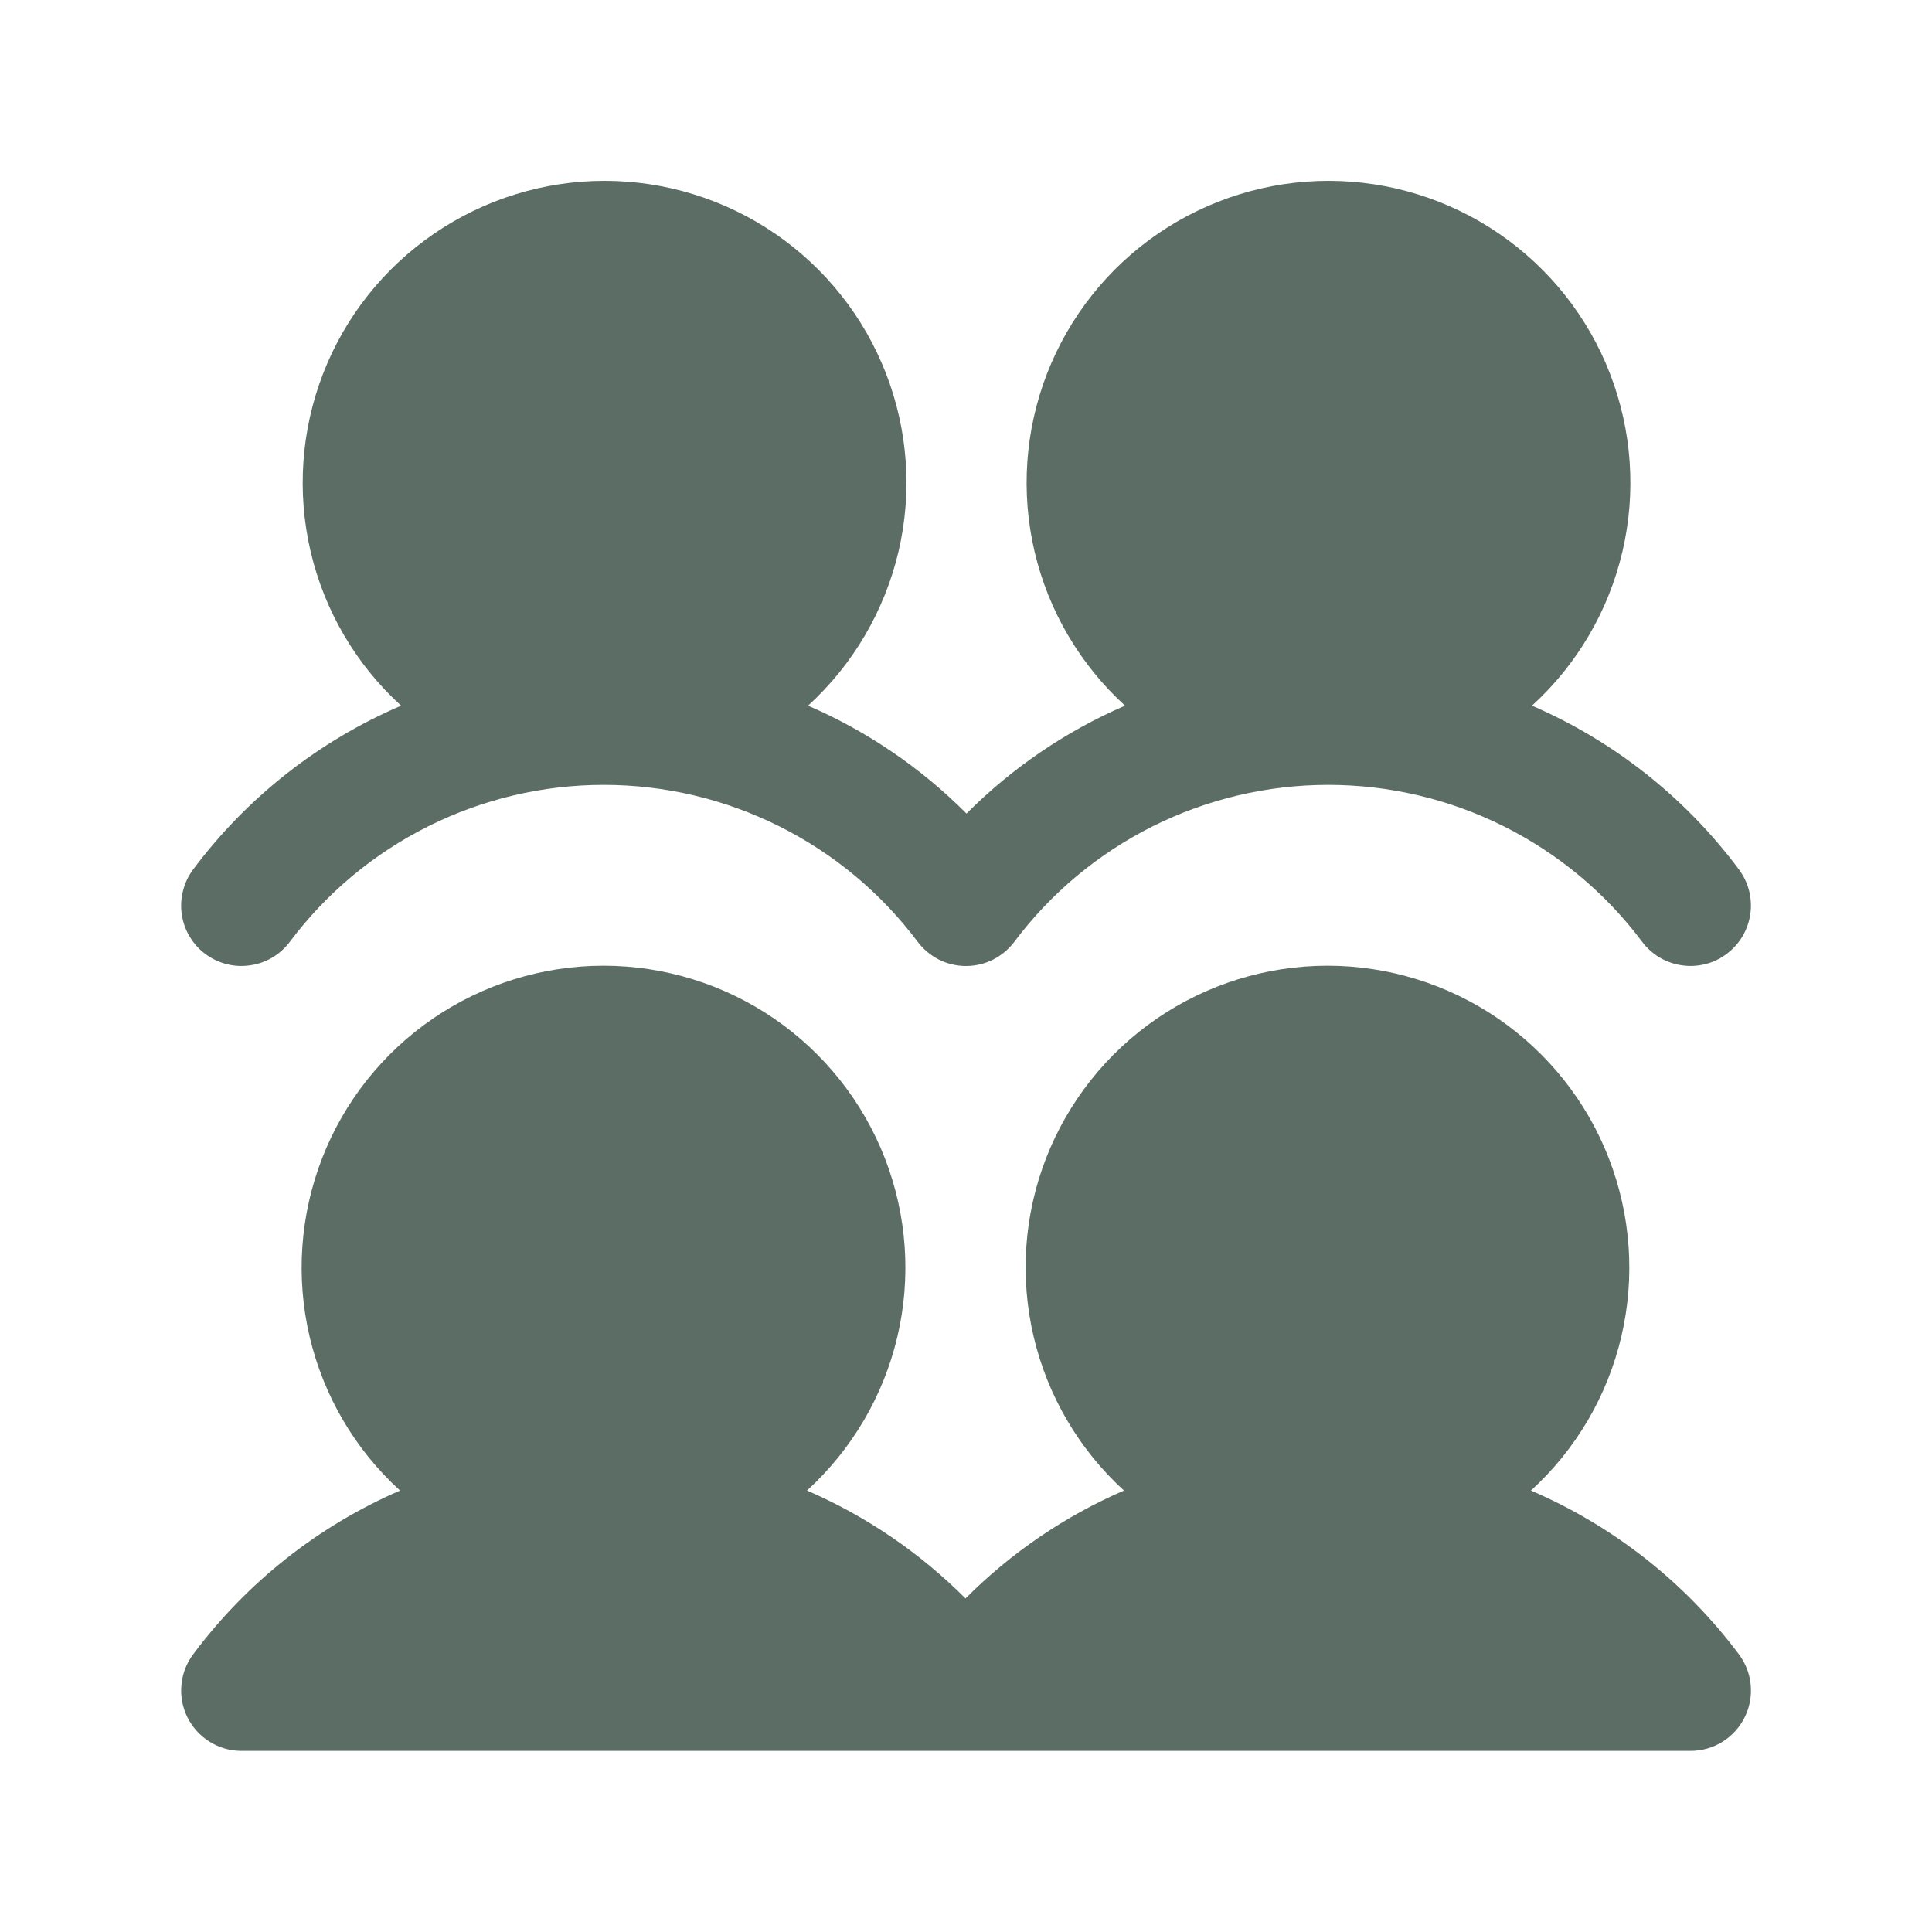 <svg width="20" height="20" viewBox="0 0 20 20" fill="none" xmlns="http://www.w3.org/2000/svg">
<path d="M18 17.124C18.07 17.217 18.113 17.327 18.123 17.443C18.134 17.559 18.112 17.675 18.06 17.779C18.008 17.883 17.928 17.971 17.829 18.032C17.73 18.093 17.616 18.125 17.5 18.125H2.5C2.384 18.125 2.27 18.093 2.171 18.031C2.073 17.97 1.993 17.883 1.941 17.779C1.889 17.675 1.867 17.559 1.878 17.444C1.888 17.328 1.93 17.218 2 17.125C2.553 16.383 3.291 15.799 4.141 15.43C3.675 15.005 3.349 14.45 3.205 13.836C3.061 13.223 3.106 12.58 3.334 11.992C3.561 11.405 3.962 10.9 4.482 10.544C5.002 10.188 5.617 9.997 6.247 9.997C6.877 9.997 7.493 10.188 8.013 10.544C8.533 10.9 8.933 11.405 9.161 11.992C9.389 12.58 9.434 13.223 9.29 13.836C9.146 14.45 8.819 15.005 8.354 15.43C8.967 15.695 9.523 16.074 9.995 16.547C10.466 16.074 11.023 15.695 11.635 15.43C11.17 15.005 10.844 14.45 10.7 13.836C10.556 13.223 10.6 12.58 10.828 11.992C11.056 11.405 11.456 10.9 11.976 10.544C12.496 10.188 13.112 9.997 13.742 9.997C14.372 9.997 14.988 10.188 15.508 10.544C16.027 10.9 16.428 11.405 16.655 11.992C16.883 12.58 16.928 13.223 16.784 13.836C16.64 14.45 16.314 15.005 15.848 15.43C16.702 15.797 17.444 16.381 18 17.124ZM2.125 9.875C2.191 9.924 2.265 9.96 2.345 9.98C2.424 10.001 2.507 10.005 2.588 9.993C2.67 9.982 2.748 9.954 2.818 9.913C2.889 9.871 2.951 9.815 3 9.75C3.378 9.245 3.869 8.836 4.433 8.554C4.997 8.272 5.619 8.125 6.25 8.125C6.881 8.125 7.503 8.272 8.067 8.554C8.631 8.836 9.122 9.245 9.5 9.75C9.558 9.827 9.634 9.89 9.72 9.934C9.807 9.977 9.903 10 10 10C10.097 10 10.193 9.977 10.28 9.934C10.366 9.89 10.442 9.827 10.5 9.75C10.878 9.245 11.369 8.836 11.933 8.554C12.497 8.272 13.119 8.125 13.75 8.125C14.381 8.125 15.003 8.272 15.567 8.554C16.131 8.836 16.622 9.245 17 9.75C17.049 9.815 17.111 9.871 17.182 9.913C17.252 9.954 17.331 9.982 17.412 9.993C17.493 10.005 17.576 10 17.655 9.98C17.735 9.96 17.81 9.924 17.875 9.874C17.941 9.825 17.996 9.763 18.038 9.693C18.08 9.622 18.107 9.544 18.119 9.463C18.131 9.381 18.126 9.298 18.106 9.219C18.085 9.139 18.049 9.065 18 8.999C17.447 8.257 16.709 7.673 15.859 7.305C16.325 6.88 16.651 6.325 16.795 5.711C16.939 5.098 16.894 4.455 16.666 3.867C16.439 3.28 16.038 2.775 15.518 2.419C14.998 2.063 14.383 1.872 13.753 1.872C13.123 1.872 12.507 2.063 11.987 2.419C11.467 2.775 11.067 3.28 10.839 3.867C10.611 4.455 10.566 5.098 10.71 5.711C10.854 6.325 11.181 6.88 11.646 7.305C11.033 7.57 10.477 7.949 10.005 8.422C9.534 7.949 8.978 7.57 8.365 7.305C8.83 6.88 9.156 6.325 9.301 5.711C9.445 5.098 9.4 4.455 9.172 3.867C8.944 3.28 8.544 2.775 8.024 2.419C7.504 2.063 6.888 1.872 6.258 1.872C5.628 1.872 5.013 2.063 4.493 2.419C3.973 2.775 3.572 3.28 3.345 3.867C3.117 4.455 3.072 5.098 3.216 5.711C3.36 6.325 3.686 6.88 4.152 7.305C3.298 7.672 2.556 8.256 2 9C1.951 9.065 1.915 9.14 1.895 9.22C1.874 9.299 1.87 9.382 1.881 9.463C1.893 9.544 1.92 9.623 1.962 9.693C2.004 9.764 2.059 9.826 2.125 9.875Z" fill="#5C6D66"/>
</svg>
